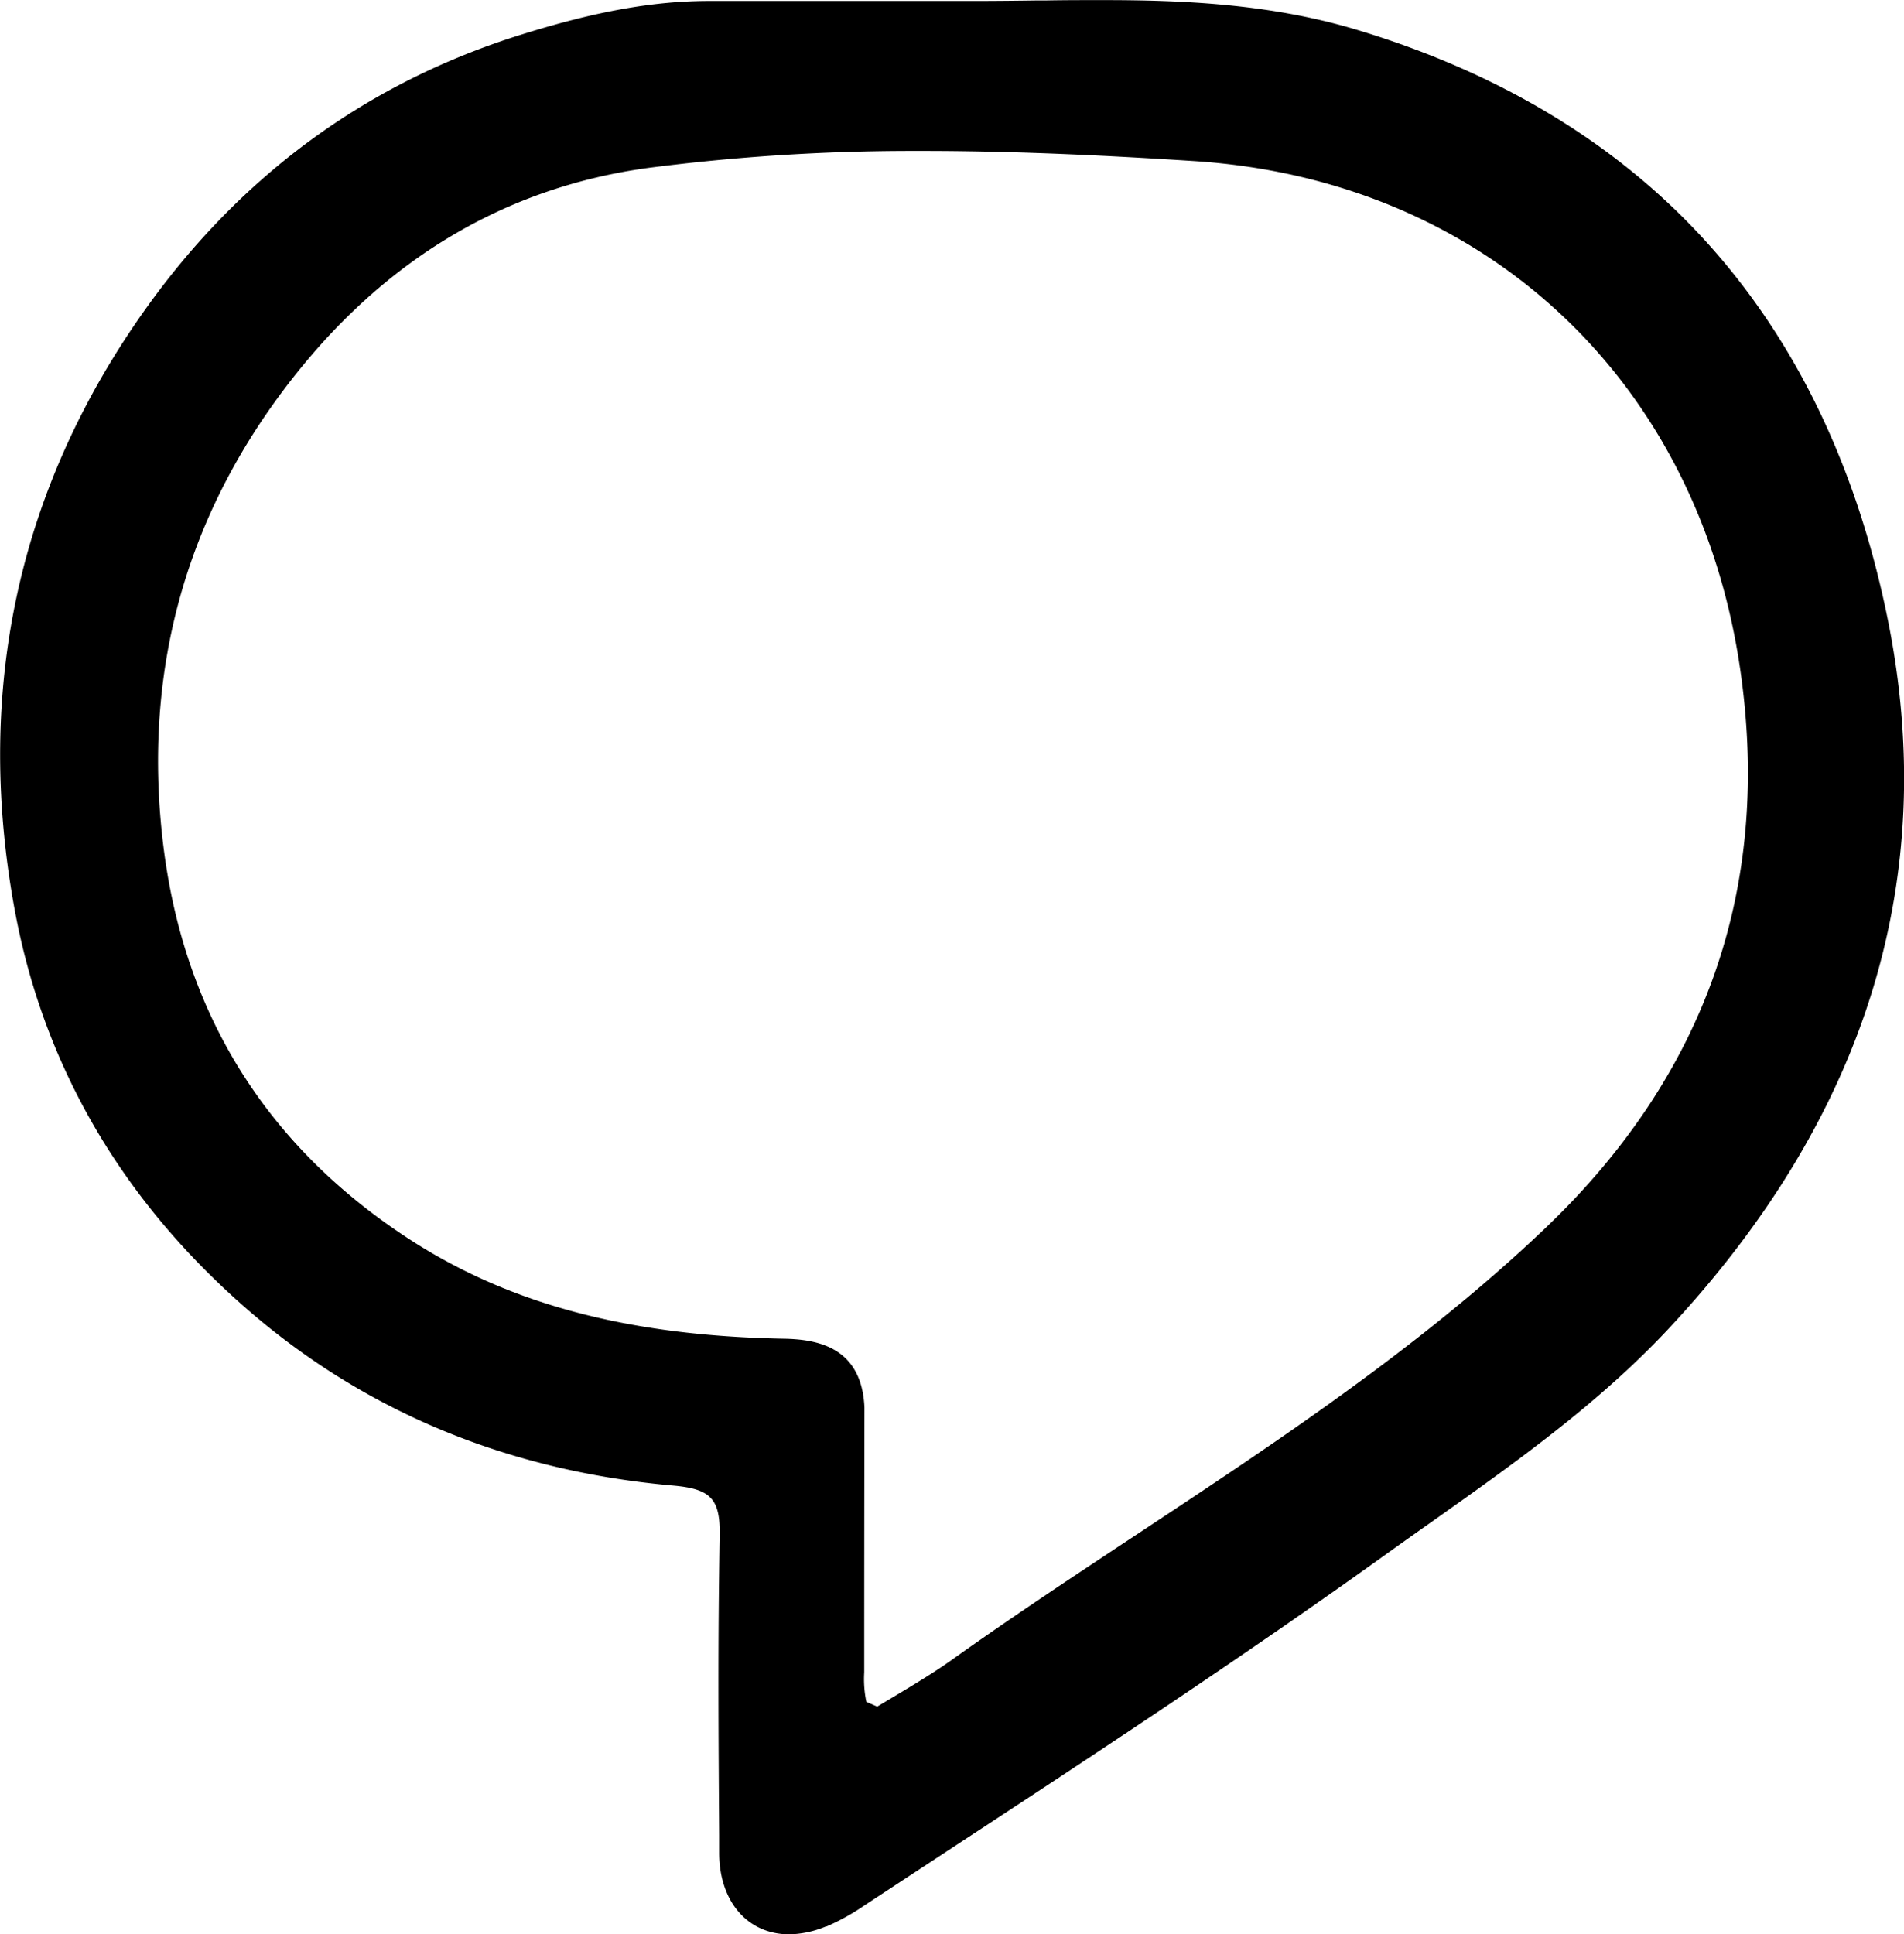 <svg id="Layer_1" data-name="Layer 1" xmlns="http://www.w3.org/2000/svg" viewBox="0 0 526.72 535"><title>comment</title><path d="M220.37,537c-11.52,0-19.32-9-19.41-22.38v-5c-.19-26.94-.38-54.79.15-82.59.21-10.46-2.34-13.24-13-14.17C141.48,408.73,101.06,391.63,68,362c-33.56-30-54.45-66.79-62.1-109.33C-5,192.19,7.24,136.54,42.38,87.3c26.46-37.07,61.44-62.58,104-75.8,20.47-6.4,36.46-9.26,51.86-9.26H263c1.45,0,2.89,0,4.32,0s2.84,0,4.26,0c6,0,12.05-.07,17.68-.15l2.43,0C296.75,2,301.94,2,307,2c22.08,0,45.77,1,69.36,7.92,40.15,11.9,73,31.73,97.67,58.94S515.42,130.68,524,172.12C539,244.45,518.47,311,463.13,370c-19.27,20.46-42.14,36.67-64.26,52.34q-6.36,4.47-12.7,9c-40.1,28.81-81.89,56.23-122.32,82.75l-22.43,14.73a63.16,63.16,0,0,1-10.74,6l-.19,0A27.51,27.51,0,0,1,220.37,537Zm20.72-72.46a30.63,30.63,0,0,0,.59,8.16l3,1.3,4-2.39c5.64-3.37,11.46-6.84,16.85-10.68,16.19-11.54,33.05-22.69,49.35-33.48l1.87-1.23c38.35-25.36,78-51.57,112.18-84,44.73-42.39,63.1-94.32,54.6-154.34C472.08,107.14,412.67,51.66,332.15,46.51c-20.34-1.3-47.21-2.79-74.61-2.79h-3.47a567.68,567.68,0,0,0-72.54,4.67c-40.41,5.46-74.29,26-100.73,61-28,37-39.35,79.52-33.63,126.31,5.66,46.4,28.32,82.92,67.36,108.56,27.89,18.32,61.08,27.21,104.46,28,9.16.18,21.41,2.33,22.16,19v.09q-.06,35.61-.06,71.24Z" transform="translate(-2.01 -1.97)"/></svg>